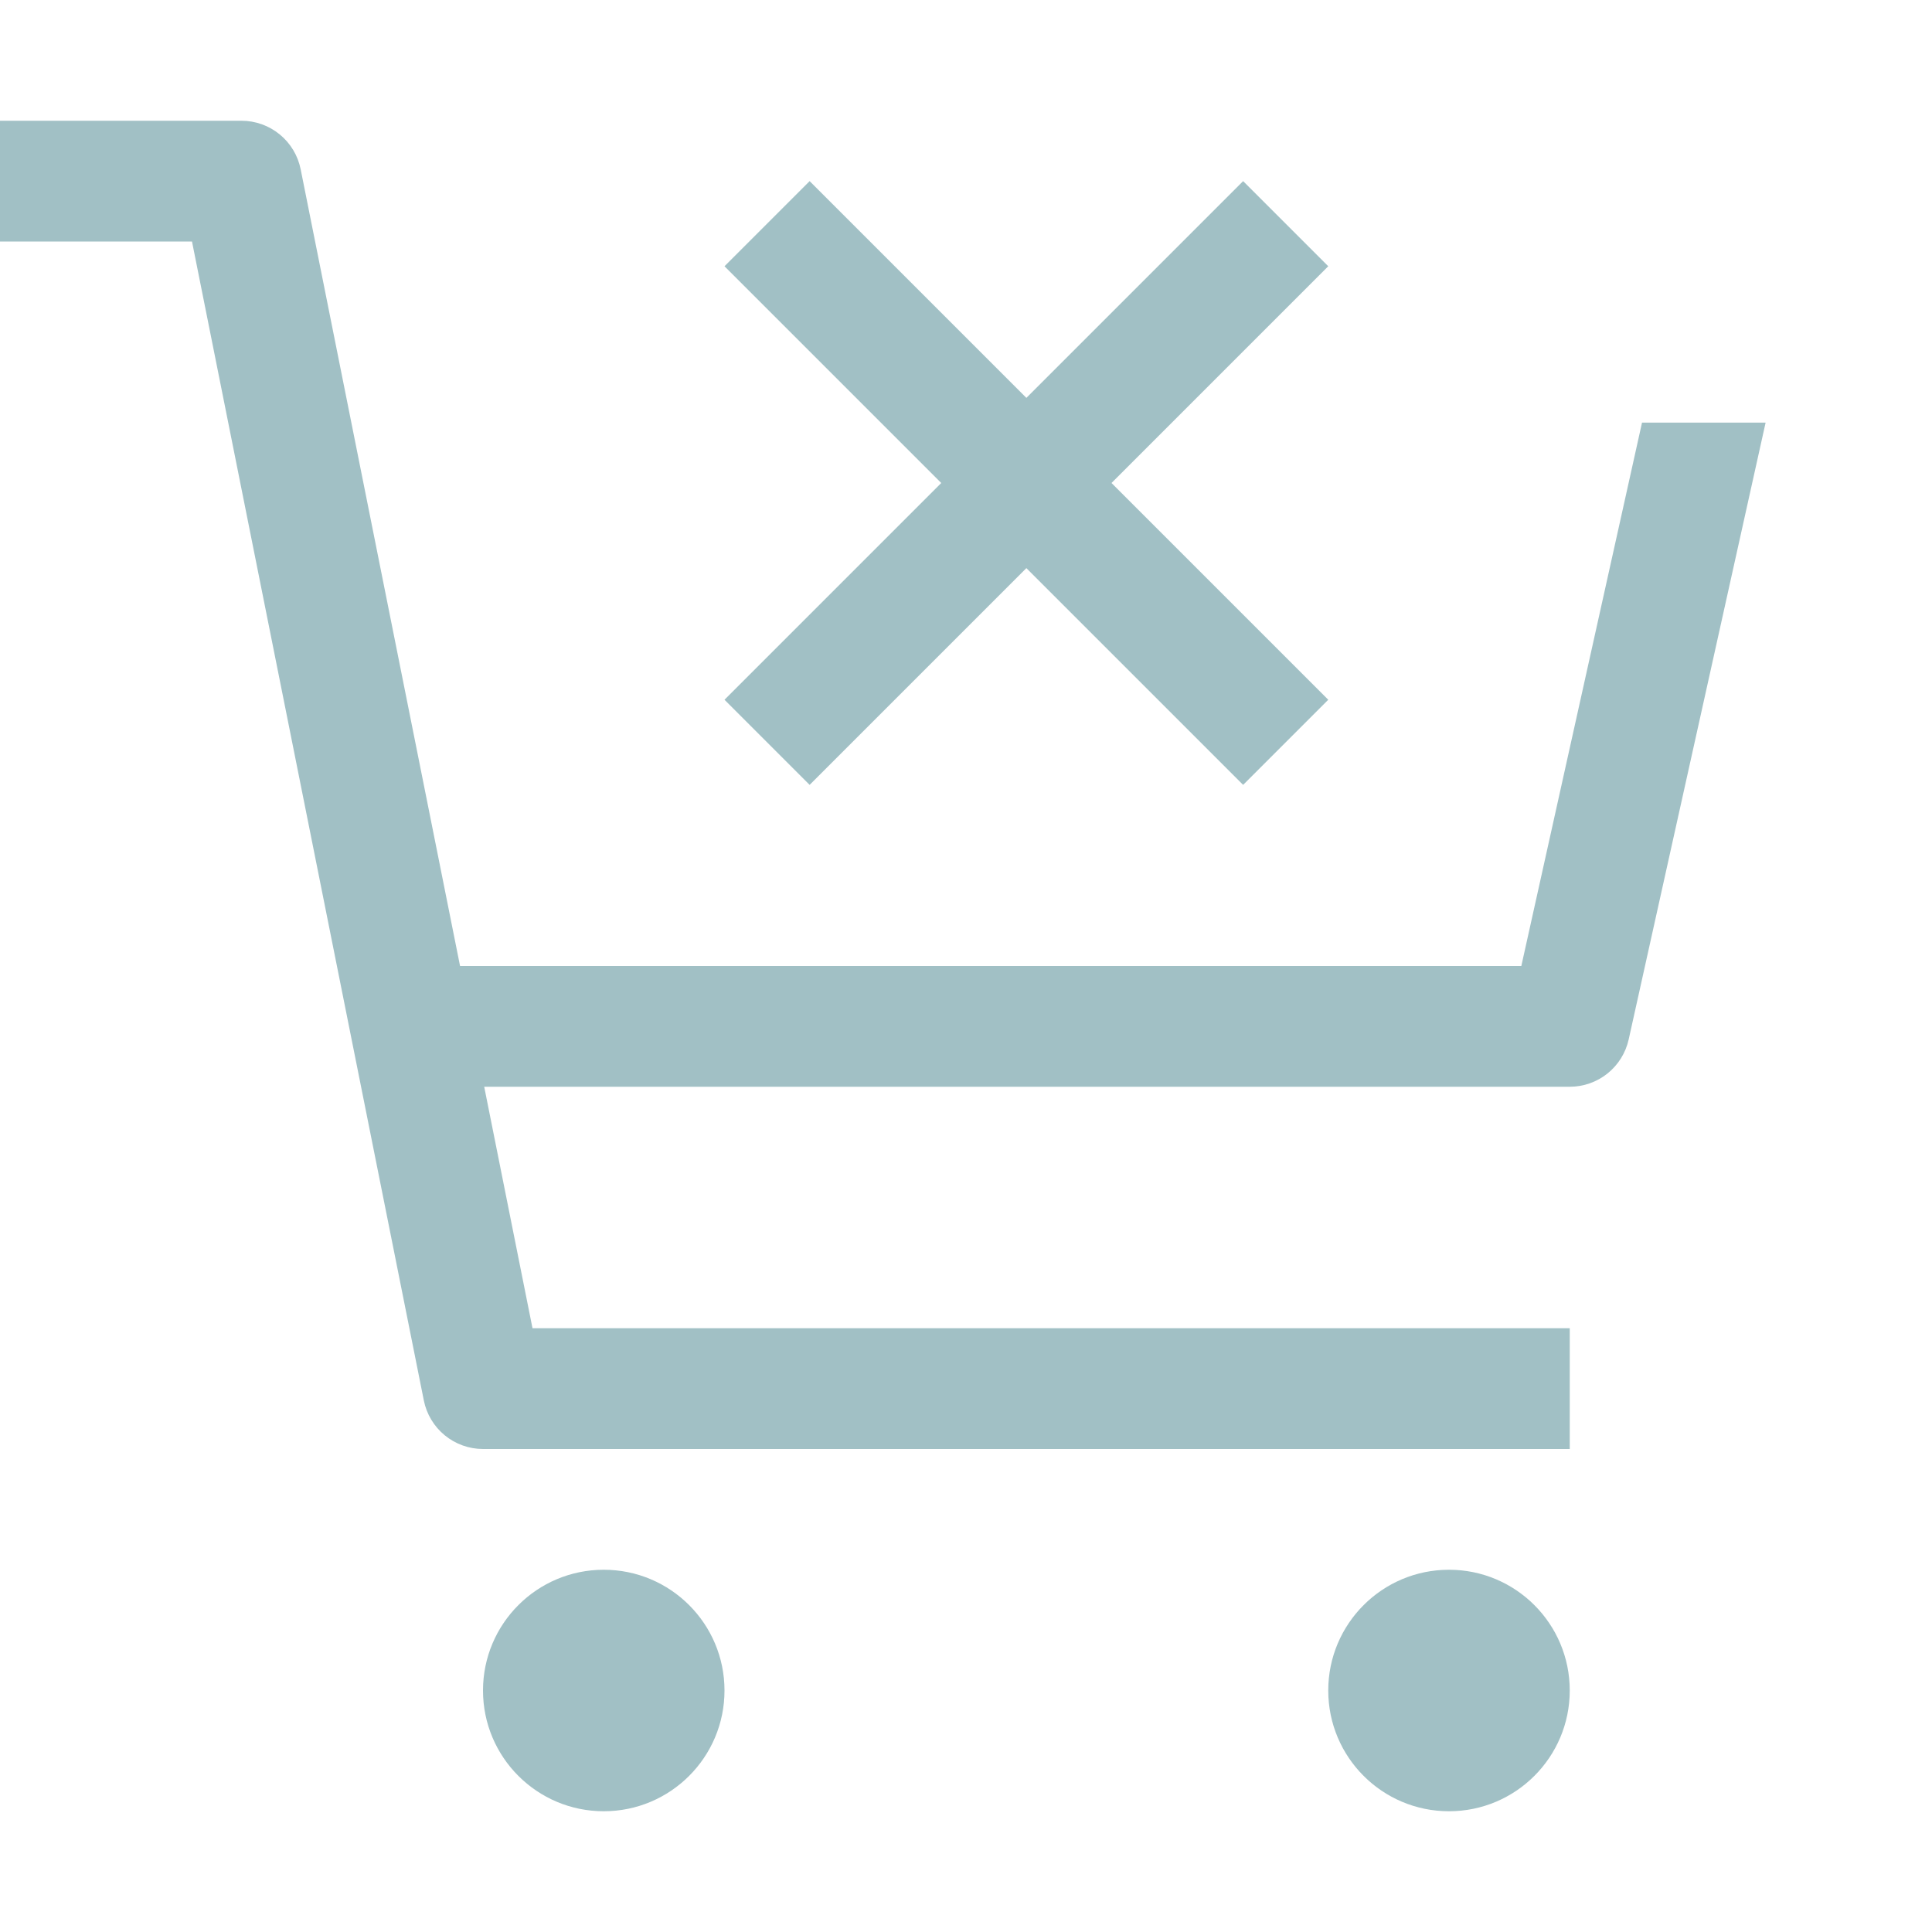 <svg width="200" height="200" viewBox="0 0 200 200" fill="none" xmlns="http://www.w3.org/2000/svg">
<g opacity="0.4">
<path d="M62.5 187.5C69.404 187.5 75 181.904 75 175C75 168.096 69.404 162.5 62.5 162.5C55.596 162.5 50 168.096 50 175C50 181.904 55.596 187.5 62.5 187.5Z" fill="#15616D"/>
<path d="M150 187.5C156.904 187.5 162.5 181.904 162.5 175C162.5 168.096 156.904 162.5 150 162.5C143.096 162.5 137.5 168.096 137.5 175C137.5 181.904 143.096 187.5 150 187.5Z" fill="#15616D"/>
<path d="M31.125 17.525C30.842 16.109 30.077 14.834 28.96 13.918C27.844 13.002 26.444 12.501 25 12.5H0V25H19.875L43.875 144.975C44.158 146.391 44.923 147.666 46.04 148.582C47.156 149.498 48.556 149.999 50 150H162.5V137.5H55.125L50.125 112.5H162.5C163.922 112.5 165.301 112.015 166.41 111.125C167.519 110.235 168.291 108.994 168.6 107.606L182.775 43.75H169.981L157.487 100H47.625L31.125 17.525Z" fill="#15616D"/>
<path d="M115.062 50L137.5 27.562L128.688 18.75L106.25 41.188L83.812 18.75L75 27.562L97.438 50L75 72.438L83.812 81.25L106.25 58.812L128.688 81.25L137.5 72.438L115.062 50Z" fill="#15616D"/>
</g>
</svg>
